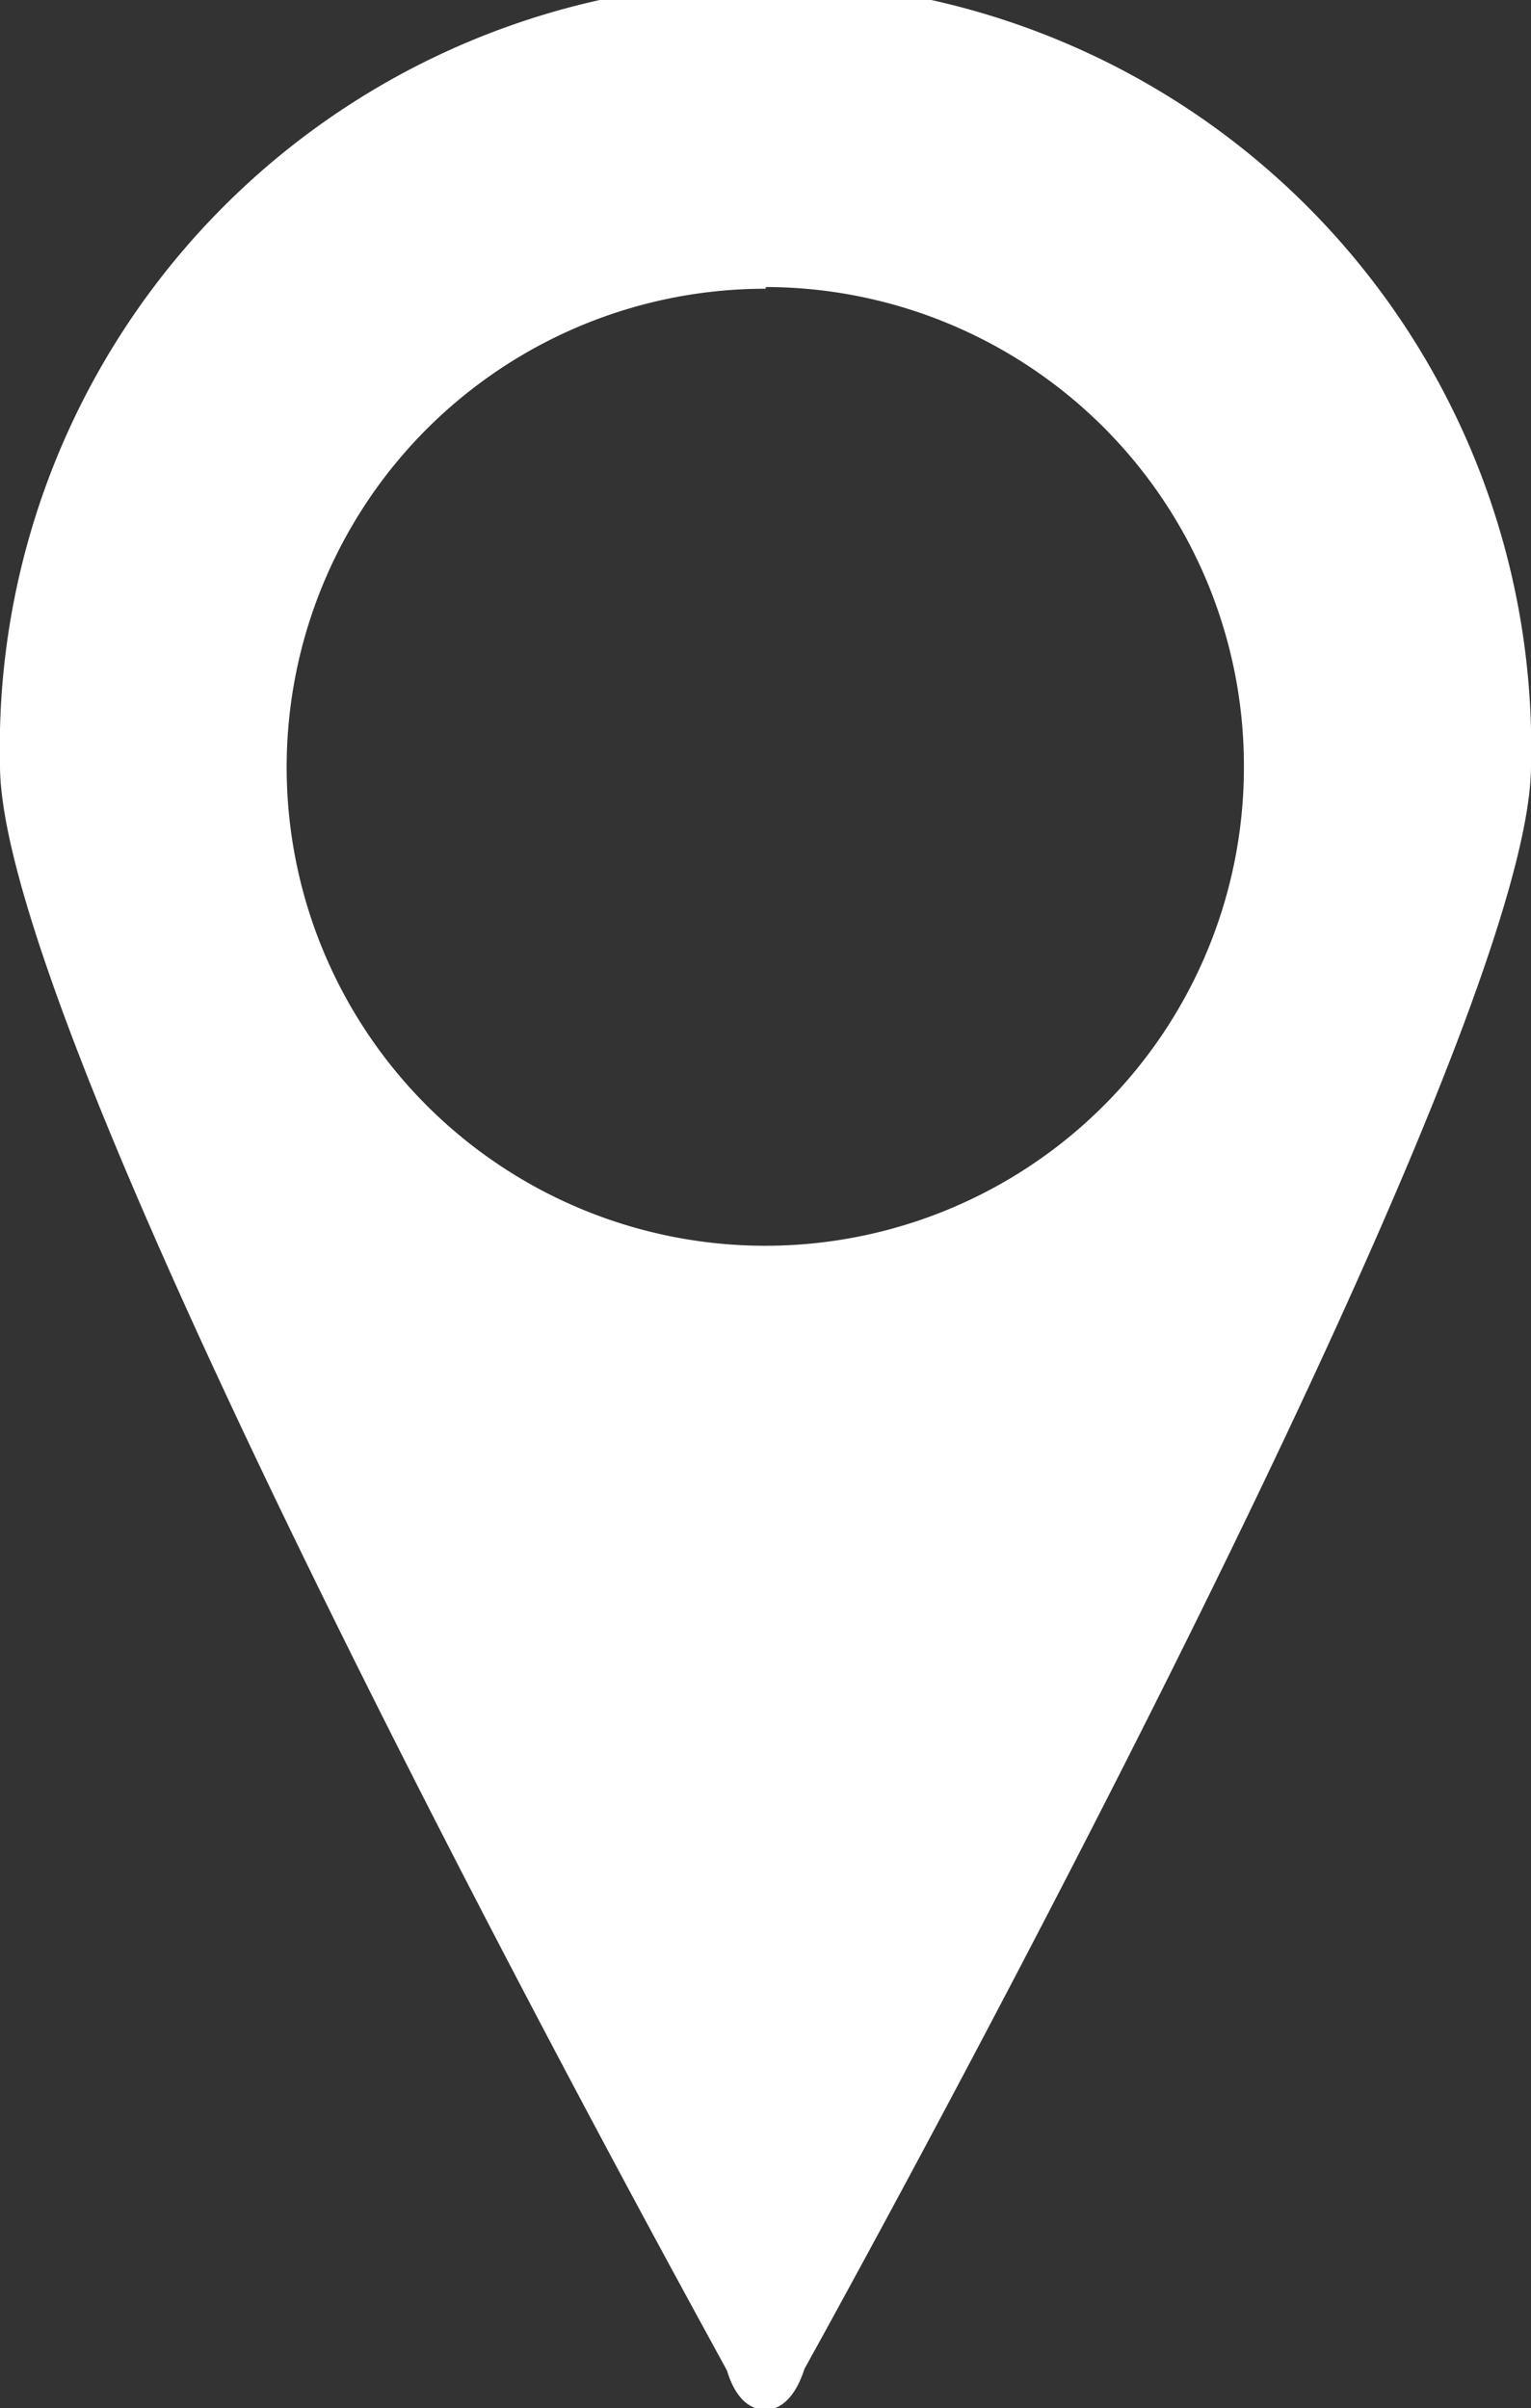 <svg id="mapIcon" xmlns="http://www.w3.org/2000/svg" viewBox="0 0 35.57 55.96">
  <rect x="0" y="0" width="35.57" height="55.96" fill="#333333" stroke="none"/>
  <path d="M17.79,56c-.29,0-.67-.16-.9-.91C16.89,55.05,0,24.68,0,17.79a17.79,17.79,0,1,1,35.57,0c0,6.89-16.88,37.26-16.88,37.26C18.45,55.8,18.07,56,17.79,56Zm0-49.29A11.12,11.12,0,1,0,28.9,17.79,11.13,11.13,0,0,0,17.79,6.67Z" fill="#fff"/>
</svg>
